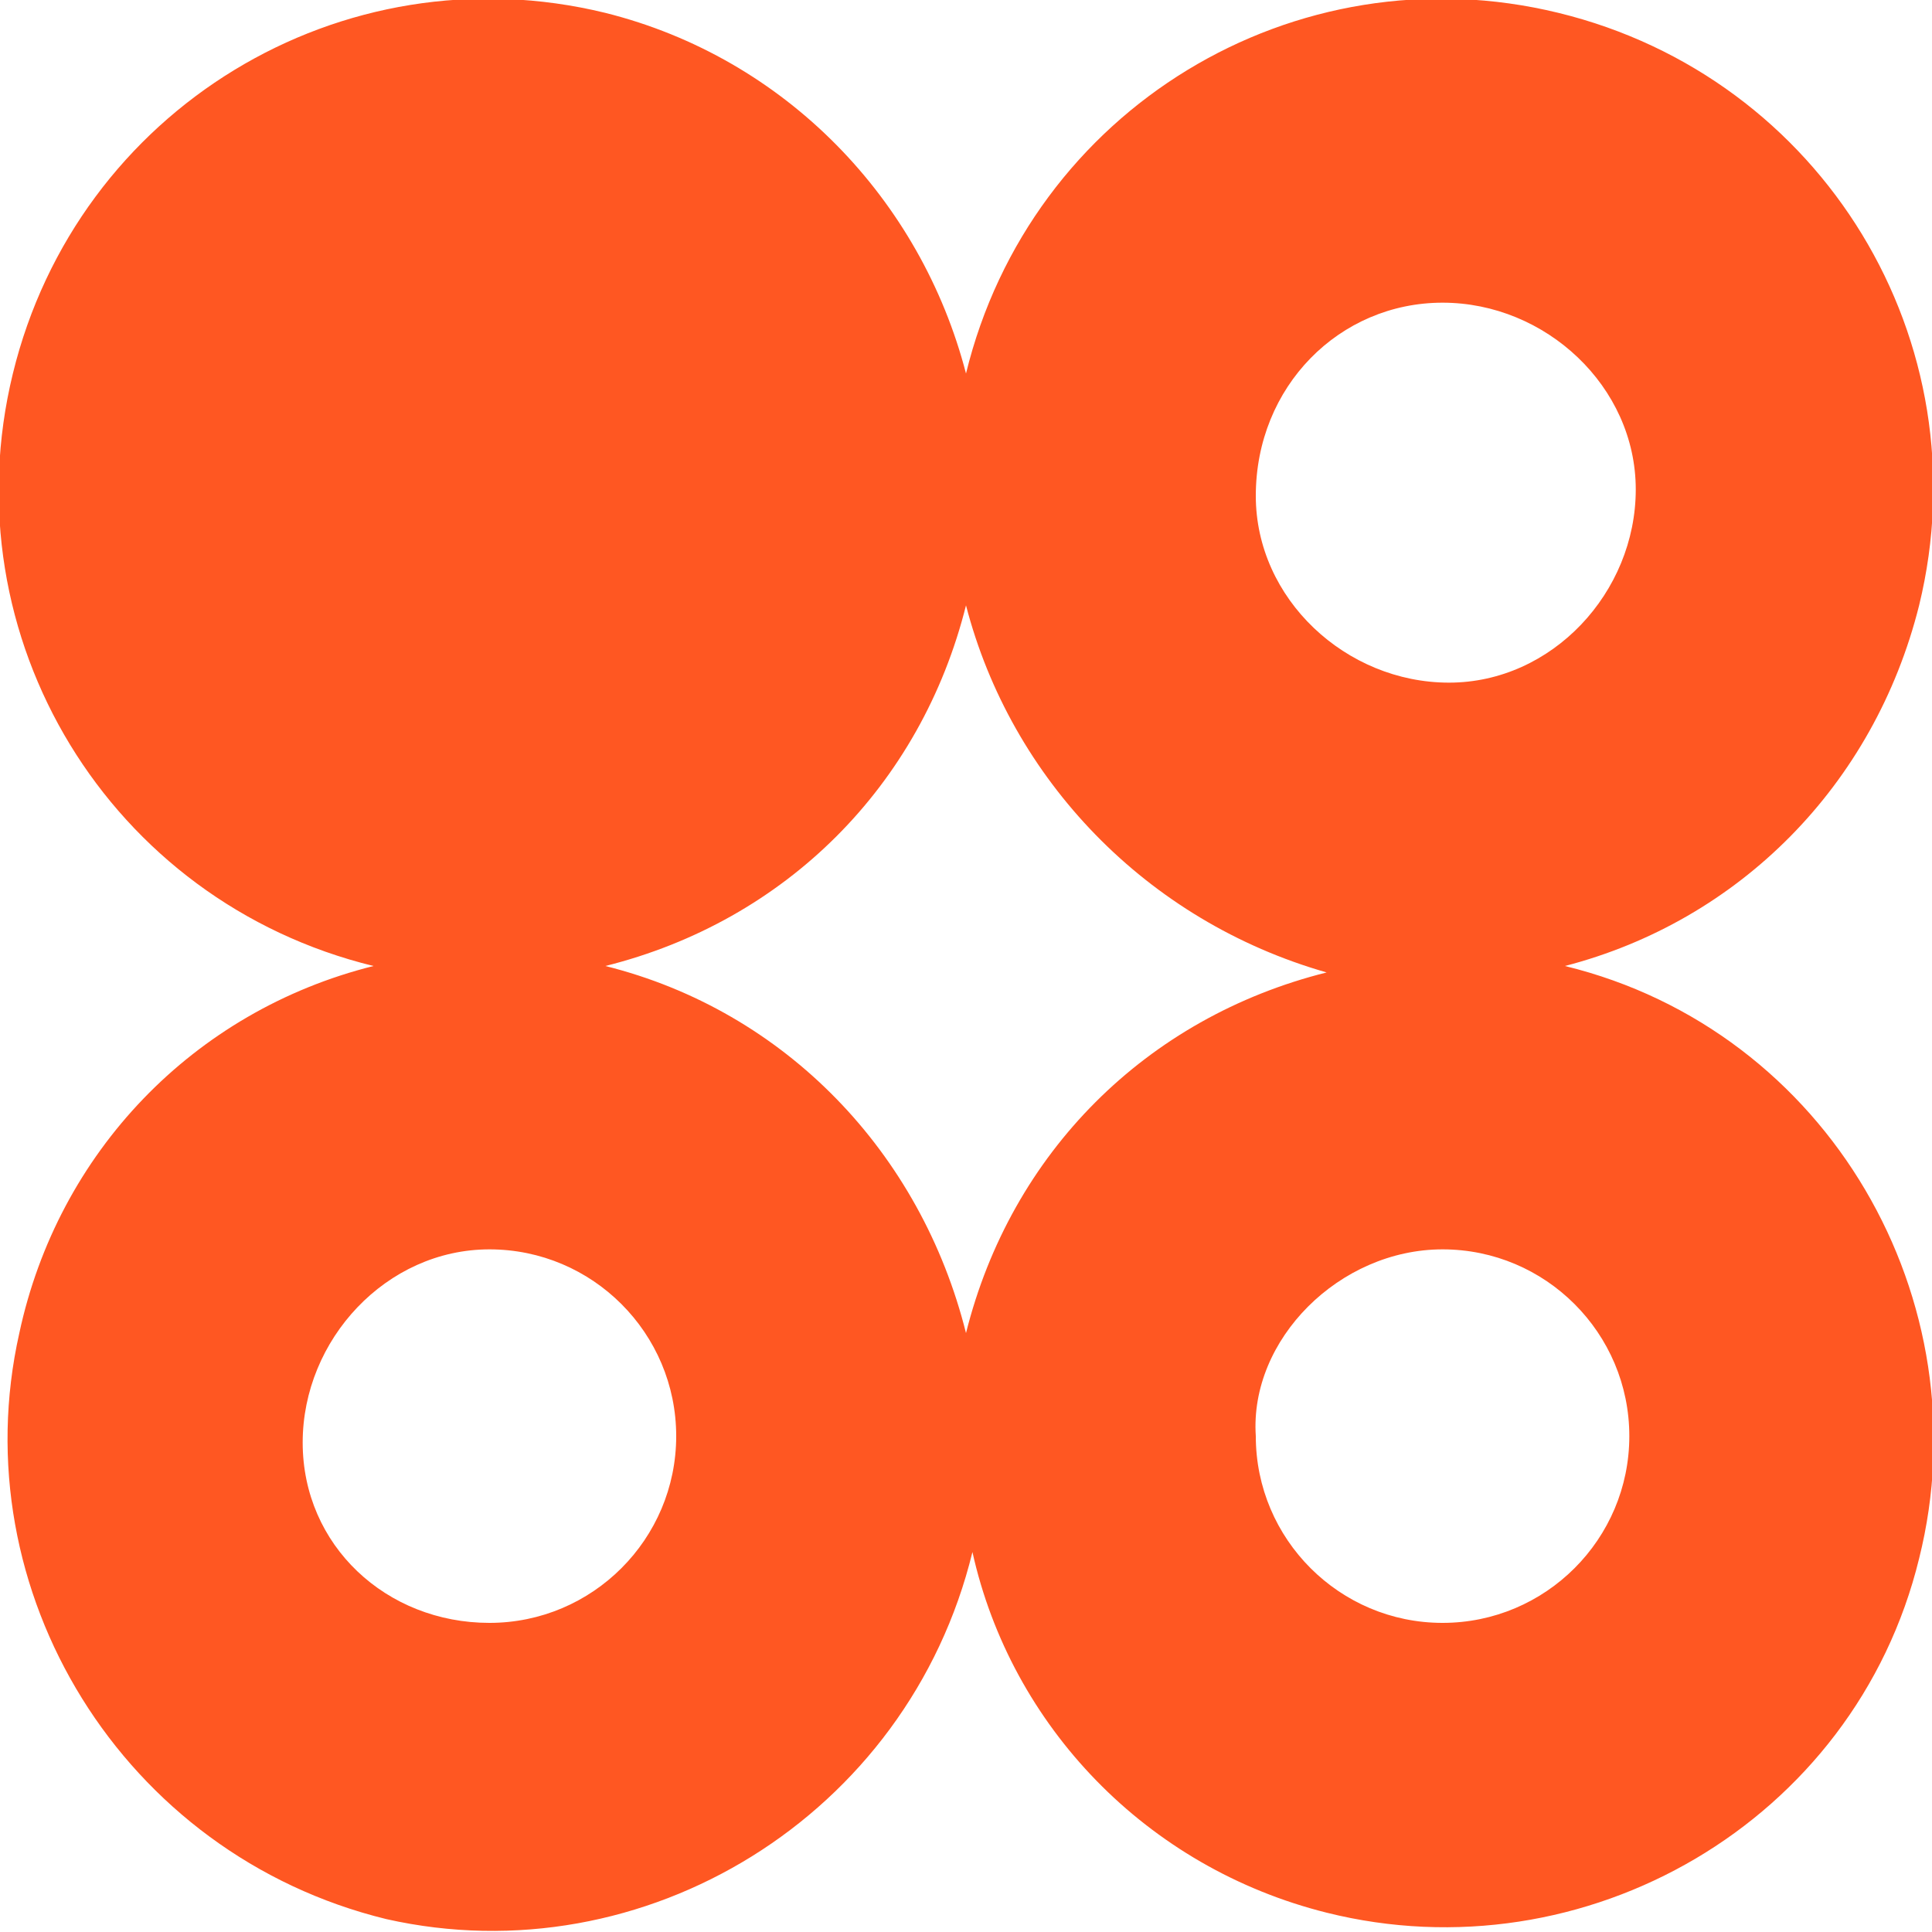 <?xml version="1.0" encoding="utf-8"?>
<!-- Generator: Adobe Illustrator 25.4.1, SVG Export Plug-In . SVG Version: 6.00 Build 0)  -->
<svg version="1.1" id="Layer_1" xmlns="http://www.w3.org/2000/svg" xmlns:xlink="http://www.w3.org/1999/xlink" x="0px" y="0px"
	 viewBox="0 0 30 30" style="enable-background:new 0 0 30 30;" xml:space="preserve">
<style type="text/css">
	.st0{fill-rule:evenodd;clip-rule:evenodd;fill:#FF5722;}
</style>
<path class="st0" d="M5.8,15c-4.1-1-6.6-5.1-5.6-9.2s5.1-6.6,9.2-5.6c2.8,0.7,4.9,2.9,5.6,5.6c1-4.1,5.1-6.6,9.2-5.6
	s6.6,5.1,5.6,9.2c-0.7,2.8-2.8,4.9-5.5,5.6c4.1,1,6.5,5.2,5.5,9.2c-1,4.1-5.2,6.5-9.2,5.5c-2.8-0.7-4.9-2.9-5.5-5.6
	c-1,4.1-5.1,6.6-9.1,5.7c-4.1-1-6.6-5.1-5.7-9.1C0.9,17.9,3,15.7,5.8,15z M7.6,19.4c1.6,0,2.9,1.3,2.9,2.9c0,1.6-1.3,2.9-2.9,2.9
	S4.7,24,4.7,22.4l0,0C4.7,20.8,6,19.4,7.6,19.4z M22.4,19.4c1.6,0,2.9,1.3,2.9,2.9c0,1.6-1.3,2.9-2.9,2.9c-1.6,0-2.9-1.3-2.9-2.9
	l0,0C19.4,20.8,20.8,19.4,22.4,19.4C22.4,19.4,22.4,19.4,22.4,19.4L22.4,19.4z M15,9.4c-0.7,2.8-2.8,4.9-5.6,5.6
	c2.8,0.7,4.9,2.9,5.6,5.7c0.7-2.8,2.8-4.9,5.6-5.6C17.8,14.3,15.7,12.1,15,9.4L15,9.4z M22.4,4.7c1.6,0,3,1.3,3,2.9
	c0,1.6-1.3,3-2.9,3c-1.6,0-3-1.3-3-2.9c0,0,0,0,0,0C19.5,6,20.8,4.7,22.4,4.7L22.4,4.7L22.4,4.7z"/>
</svg>
